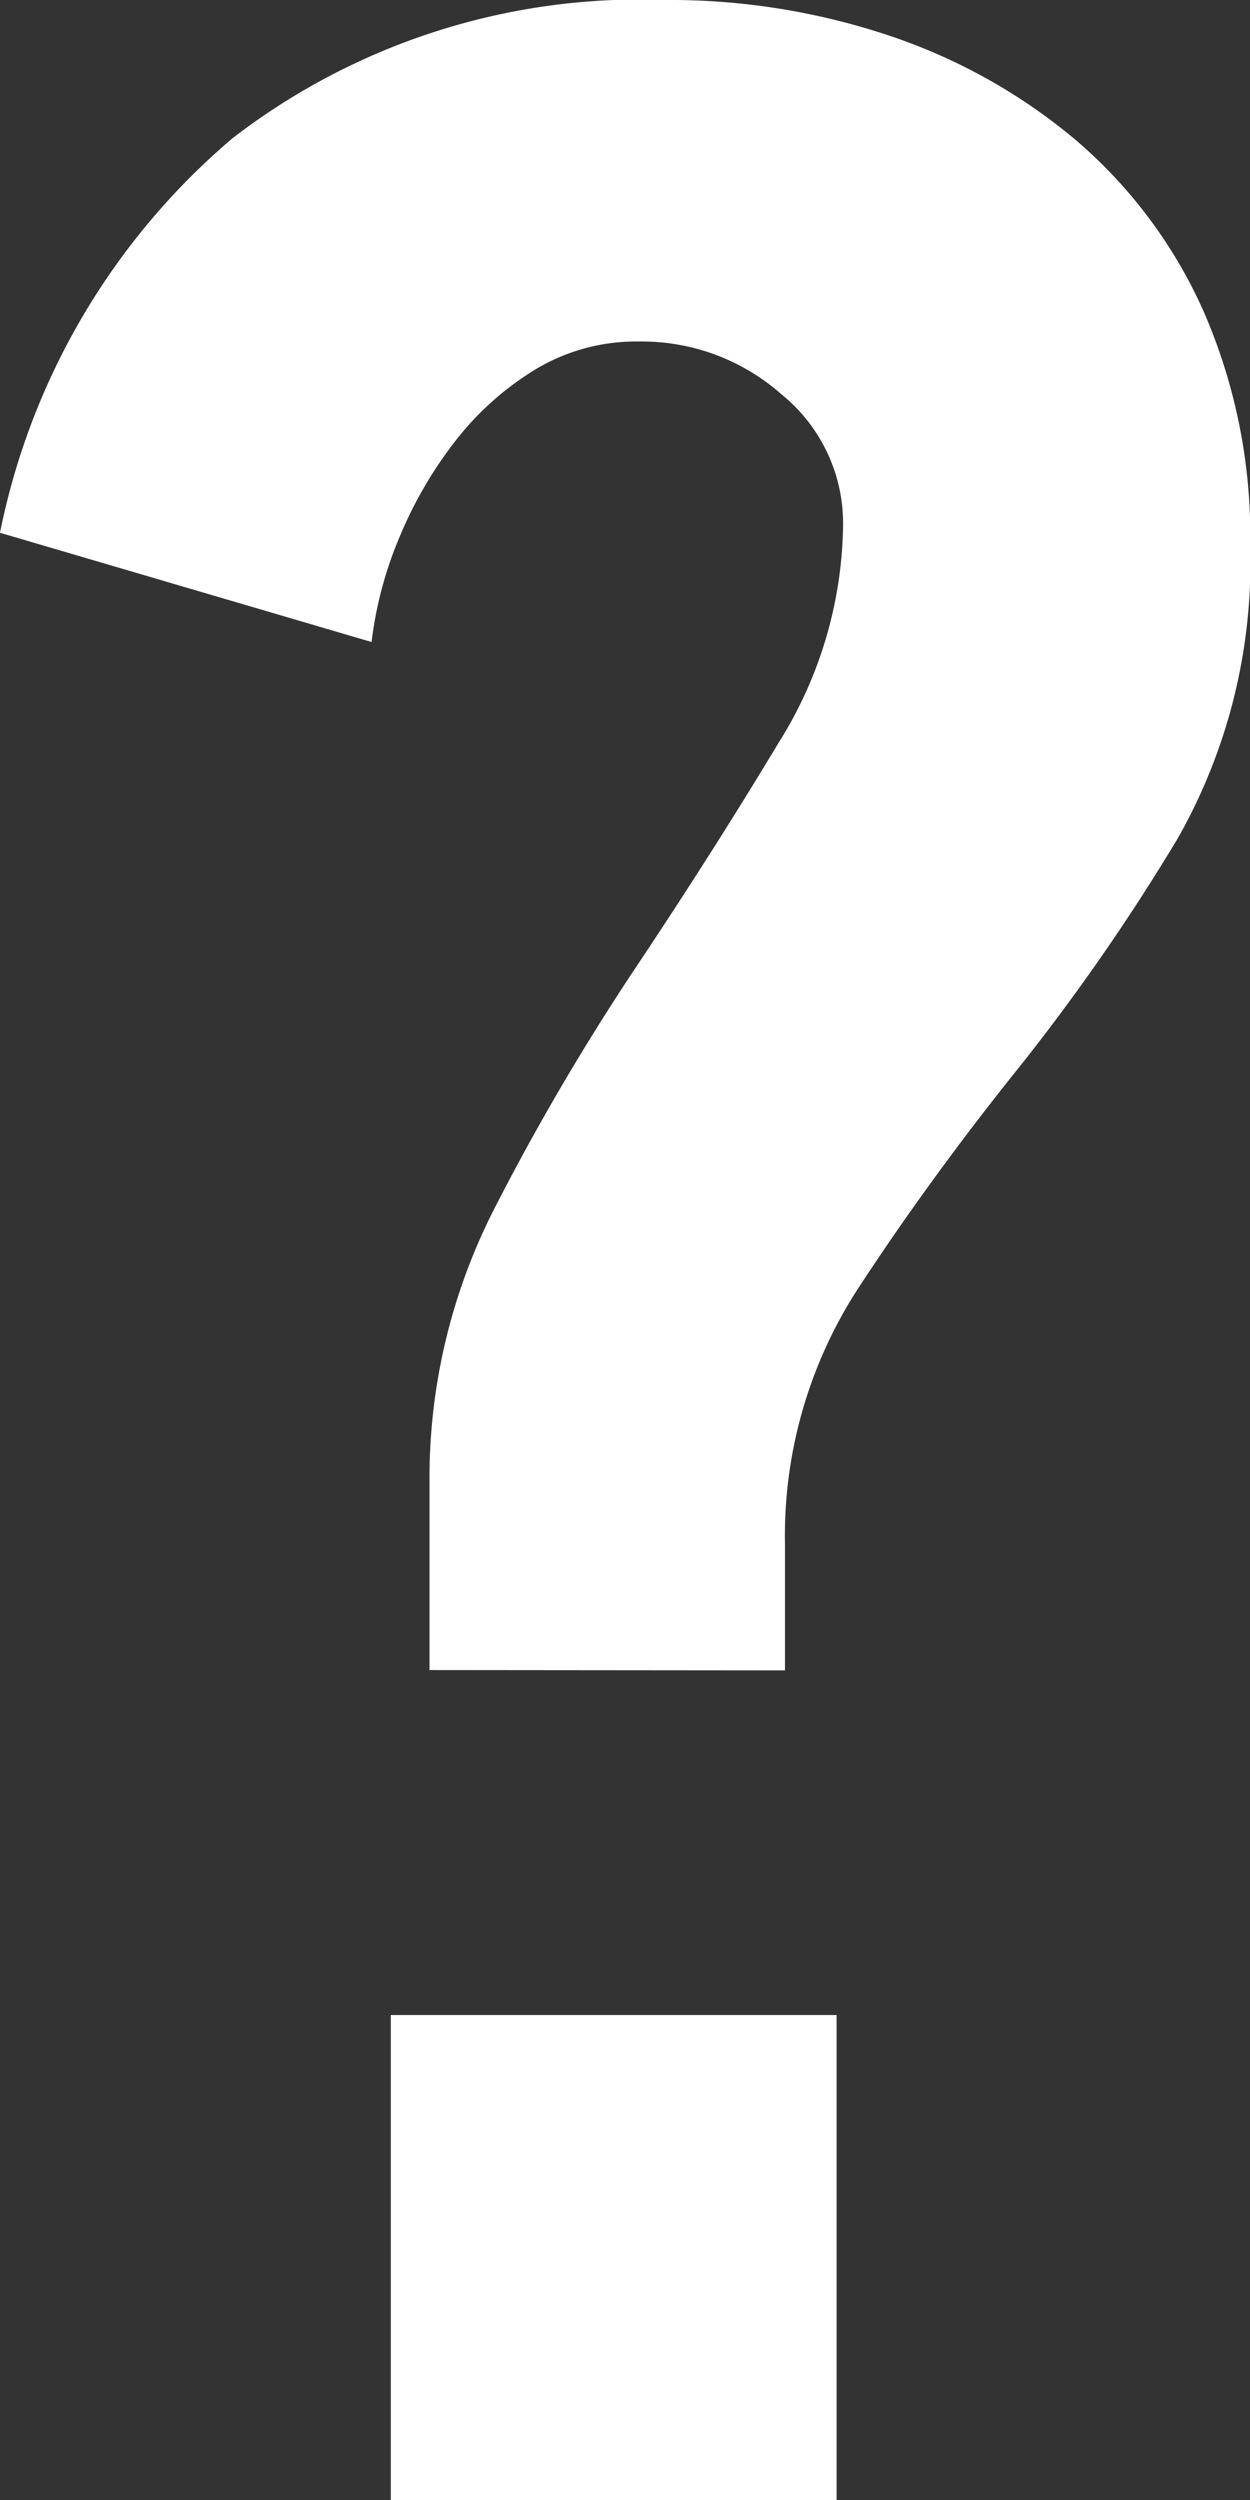 <svg xmlns="http://www.w3.org/2000/svg" width="7.529" height="15.059" viewBox="0 0 7.529 15.059">
  <rect x="0" y="0" width="7.529" height="15.059" fill="#333333" stroke="none"/>
  <path id="_" data-name="?" d="M2.354,15.059V12.137H5.039v2.921Zm.233-5V8.928a3.565,3.565,0,0,1,.389-1.645,14.674,14.674,0,0,1,.857-1.461q.467-.7.856-1.347a2.517,2.517,0,0,0,.389-1.307,1,1,0,0,0-.37-.792,1.269,1.269,0,0,0-.856-.319,1.176,1.176,0,0,0-.622.165,1.784,1.784,0,0,0-.477.421,2.492,2.492,0,0,0-.34.576,2.344,2.344,0,0,0-.175.648L0,3.209A4.2,4.2,0,0,1,1.4.833,4.018,4.018,0,0,1,4.008,0,4.162,4.162,0,0,1,5.36.216,3.437,3.437,0,0,1,6.479.843a2.917,2.917,0,0,1,.769,1.029,3.38,3.38,0,0,1,.282,1.419,3.364,3.364,0,0,1-.437,1.76A12.789,12.789,0,0,1,6.129,6.44Q5.6,7.1,5.165,7.766A2.736,2.736,0,0,0,4.728,9.3v.761Z" fill="#fff"/>
</svg>
